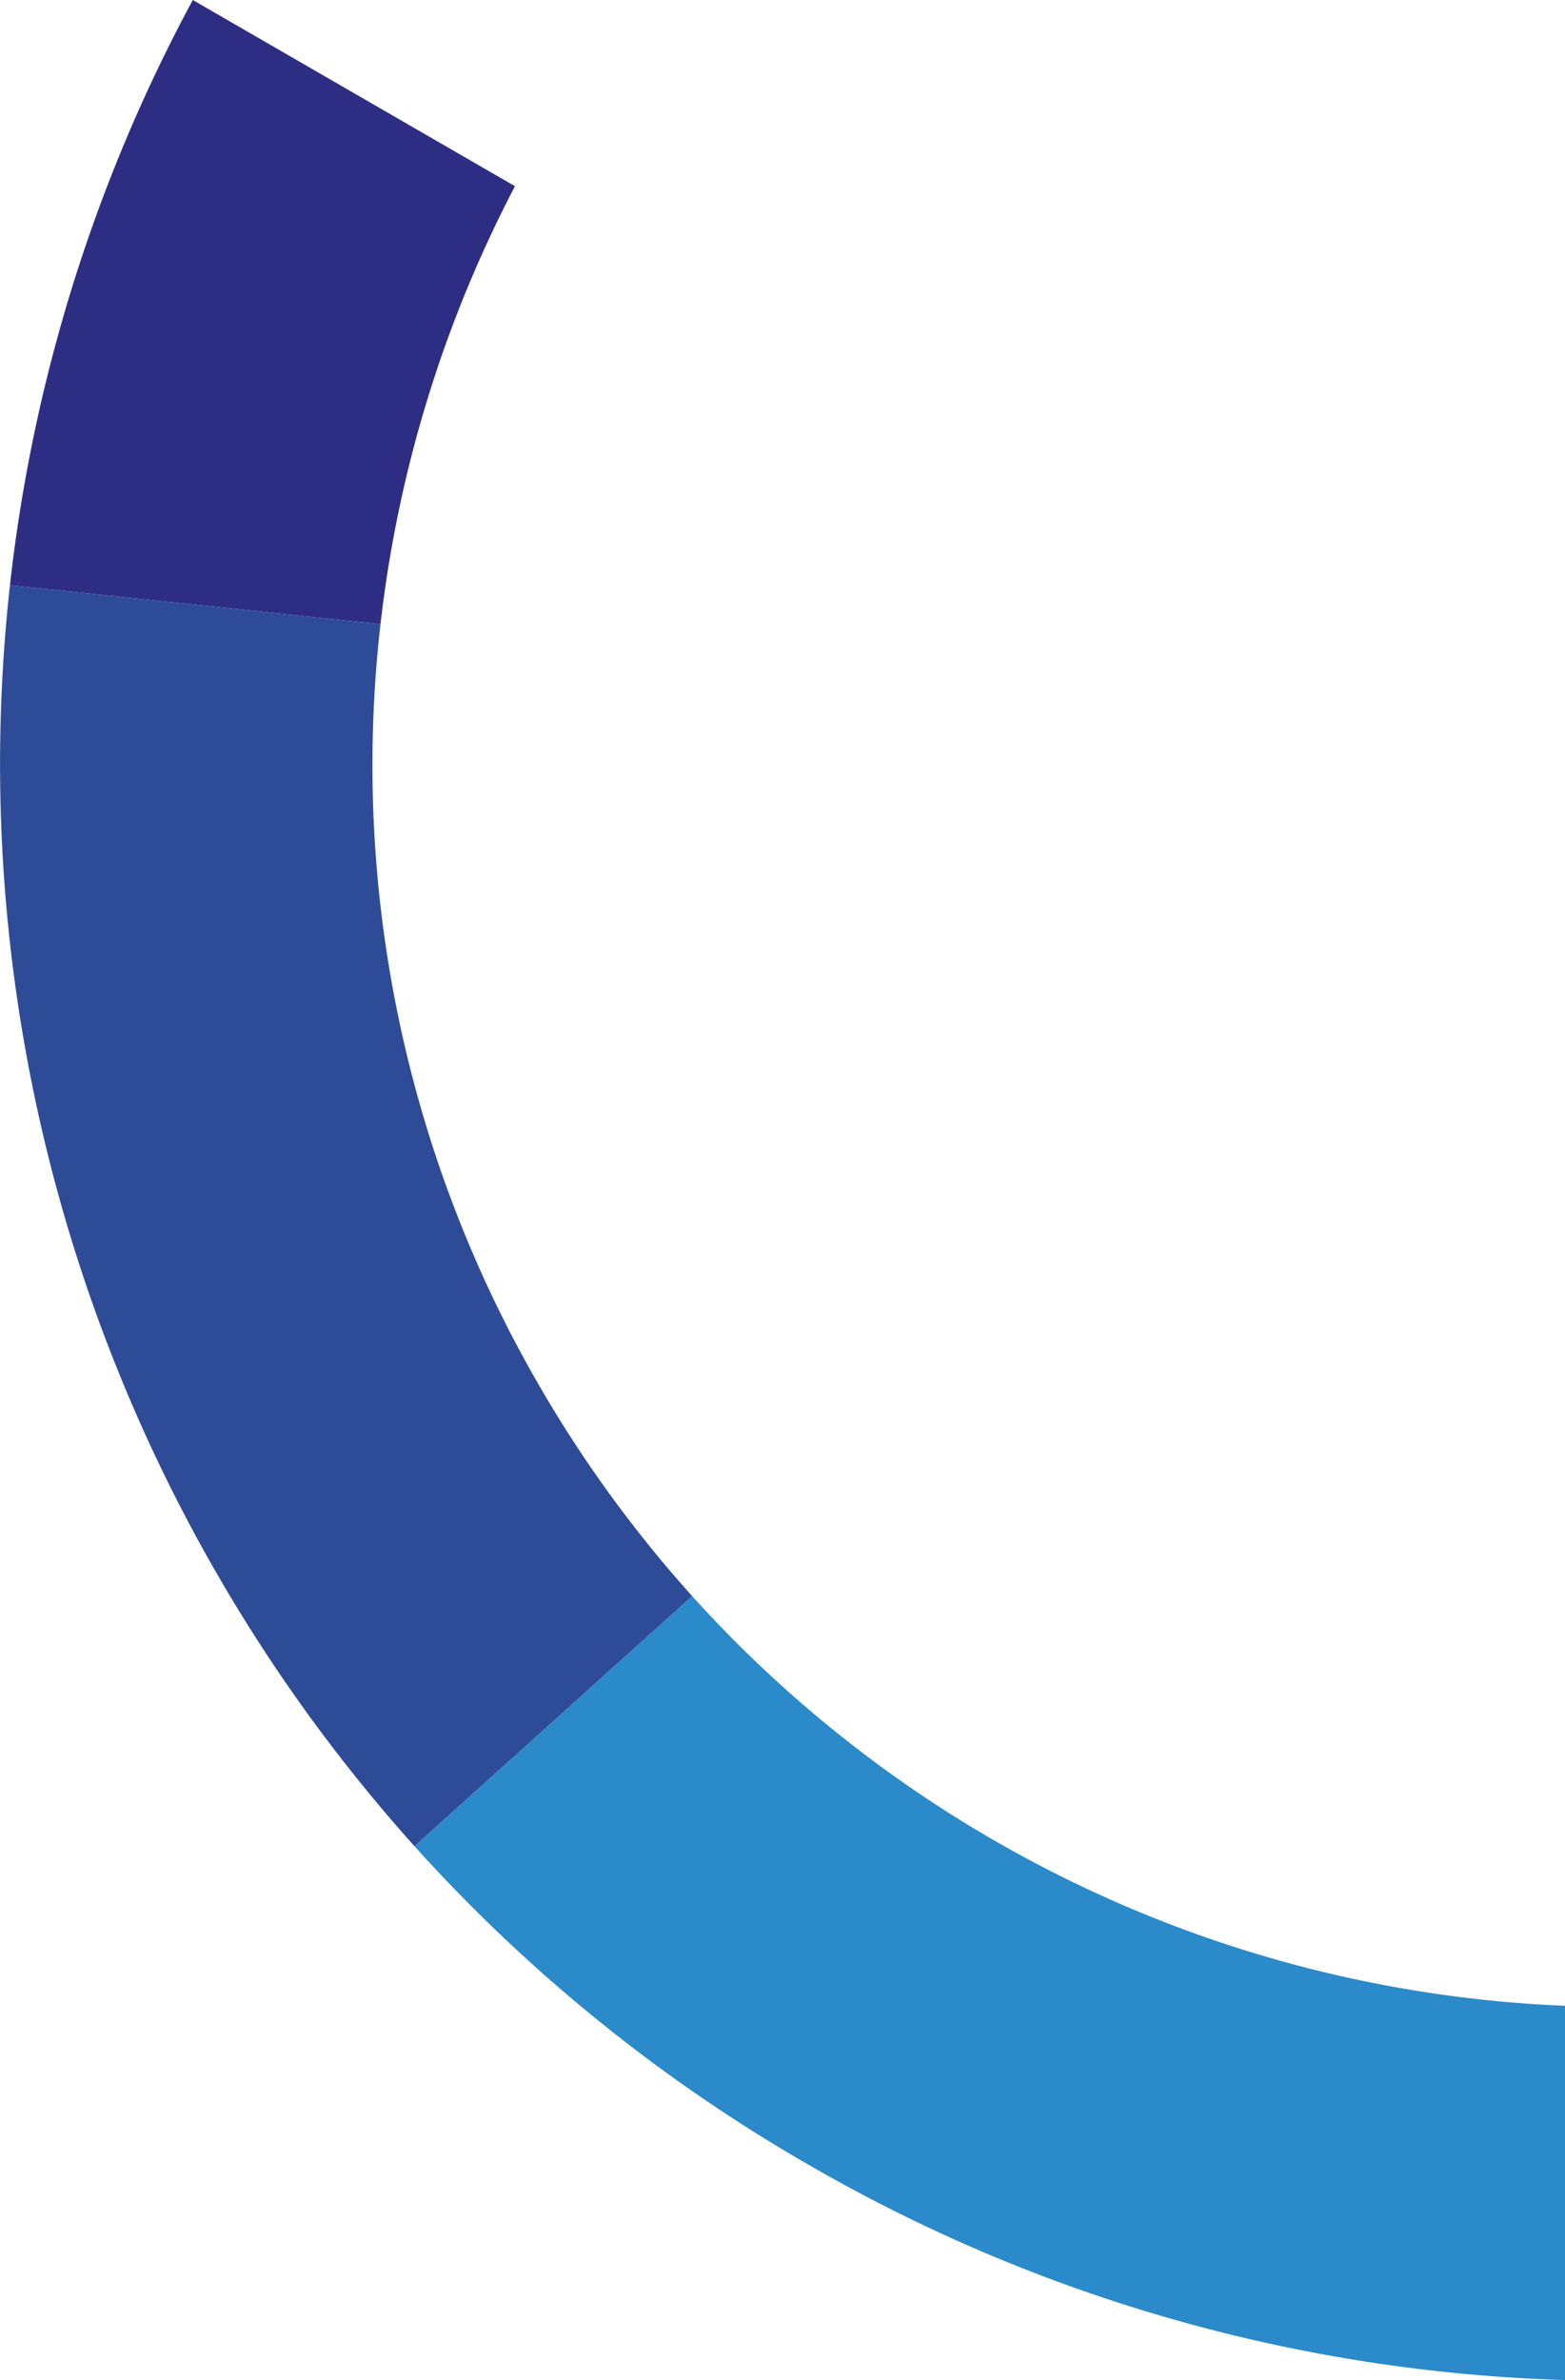 <svg xmlns="http://www.w3.org/2000/svg" viewBox="0 0 110.07 167.31"><defs><style>.cls-1{fill:#2d2e83;}.cls-2{fill:#2b8ac9;}.cls-3{fill:#2e4b97;}</style></defs><title>Element 107</title><g id="Ebene_2" data-name="Ebene 2"><g id="innen"><path class="cls-1" d="M36.22,13.09,13.56,0A112.86,112.86,0,0,0,.7,41.14l26.06,2.74A87.92,87.92,0,0,1,36.22,13.09Z"/><path class="cls-2" d="M56.79,152.13a113,113,0,0,0,53.28,15.18V141a87.46,87.46,0,0,1-61.39-28.8L29.15,129.78A113.14,113.14,0,0,0,56.79,152.13Z"/><path class="cls-3" d="M29.15,129.78,48.68,112.2A88.14,88.14,0,0,1,37.91,97.38a87,87,0,0,1-11.15-53.5L.7,41.14A113.86,113.86,0,0,0,29.15,129.78Z"/></g></g></svg>